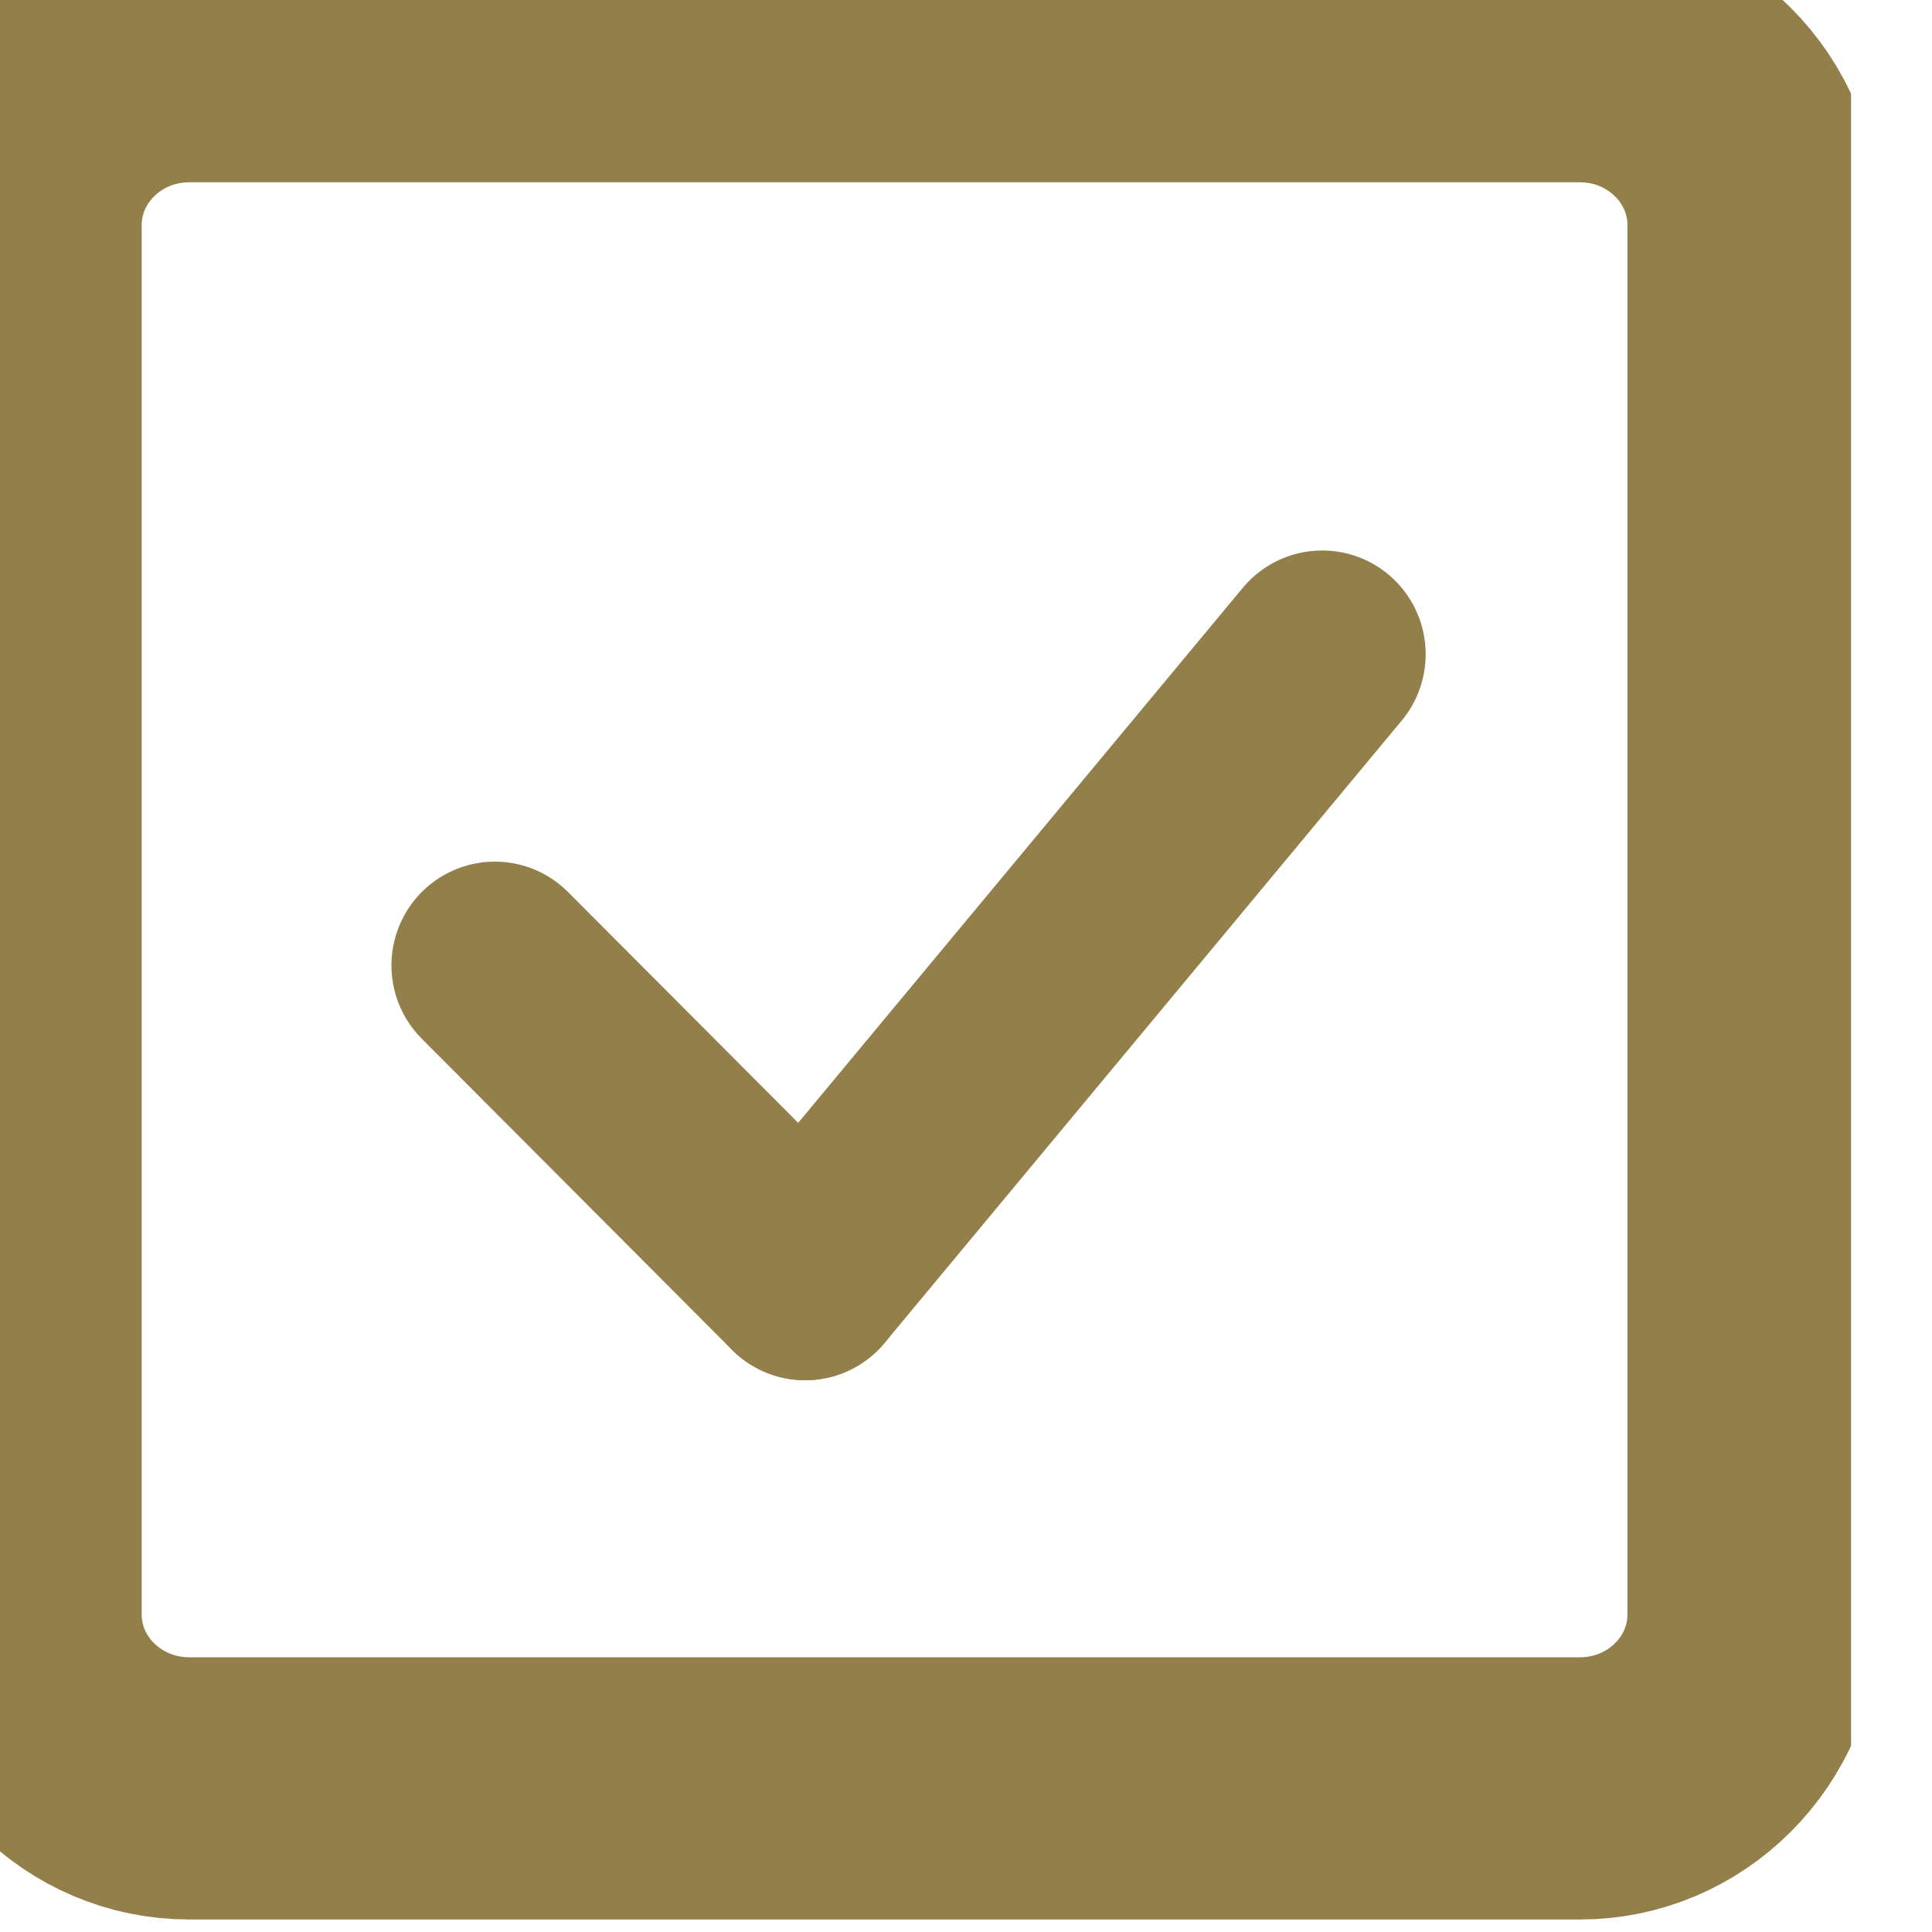 <?xml version="1.0" encoding="UTF-8" standalone="no"?>
<!DOCTYPE svg PUBLIC "-//W3C//DTD SVG 1.1//EN" "http://www.w3.org/Graphics/SVG/1.1/DTD/svg11.dtd">
<svg width="100%" height="100%" viewBox="0 0 30 30" version="1.1" xmlns="http://www.w3.org/2000/svg" xmlns:xlink="http://www.w3.org/1999/xlink" xml:space="preserve" xmlns:serif="http://www.serif.com/" style="fill-rule:evenodd;clip-rule:evenodd;stroke-linecap:round;stroke-miterlimit:1.5;">
    <g transform="matrix(1,0,0,1,-14144.5,-13)">
        <g id="input-checkbox-checked" serif:id="input-checkbox checked" transform="matrix(0.909,0,0,0.833,1568.14,2.167)">
            <rect x="13834" y="13" width="33" height="36" style="fill:none;"/>
            <clipPath id="_clip1">
                <rect x="13834" y="13" width="33" height="36"/>
            </clipPath>
            <g clip-path="url(#_clip1)">
                <g transform="matrix(0.54,0,0,0.611,12431.1,-1580.14)">
                    <path d="M2656,2614.3C2656,2611.38 2653.54,2609 2650.5,2609L2606.5,2609C2603.46,2609 2601,2611.38 2601,2614.3L2601,2656.7C2601,2659.62 2603.46,2662 2606.5,2662L2650.5,2662C2653.54,2662 2656,2659.62 2656,2656.7L2656,2614.3Z" style="fill:none;stroke:rgb(147,127,74);stroke-width:8px;"/>
                </g>
                <g id="checkbox-00-neutral.svg" transform="matrix(0.053,0,0,0.058,13850.9,31)">
                    <g transform="matrix(1,0,0,1,-400,-400)">
                        <g id="Interface---Checkbox_Check" serif:id="Interface / Checkbox_Check">
                            <path id="Vector" d="M366.667,500L266.667,400" style="fill:none;fill-rule:nonzero;stroke:rgb(147,127,74);stroke-width:66.67px;stroke-linejoin:round;stroke-miterlimit:4;"/>
                            <path id="Vector1" serif:id="Vector" d="M366.667,500L533.333,300" style="fill:none;fill-rule:nonzero;stroke:rgb(147,127,74);stroke-width:66.67px;stroke-linejoin:round;stroke-miterlimit:4;"/>
                        </g>
                    </g>
                </g>
            </g>
        </g>
    </g>
</svg>
